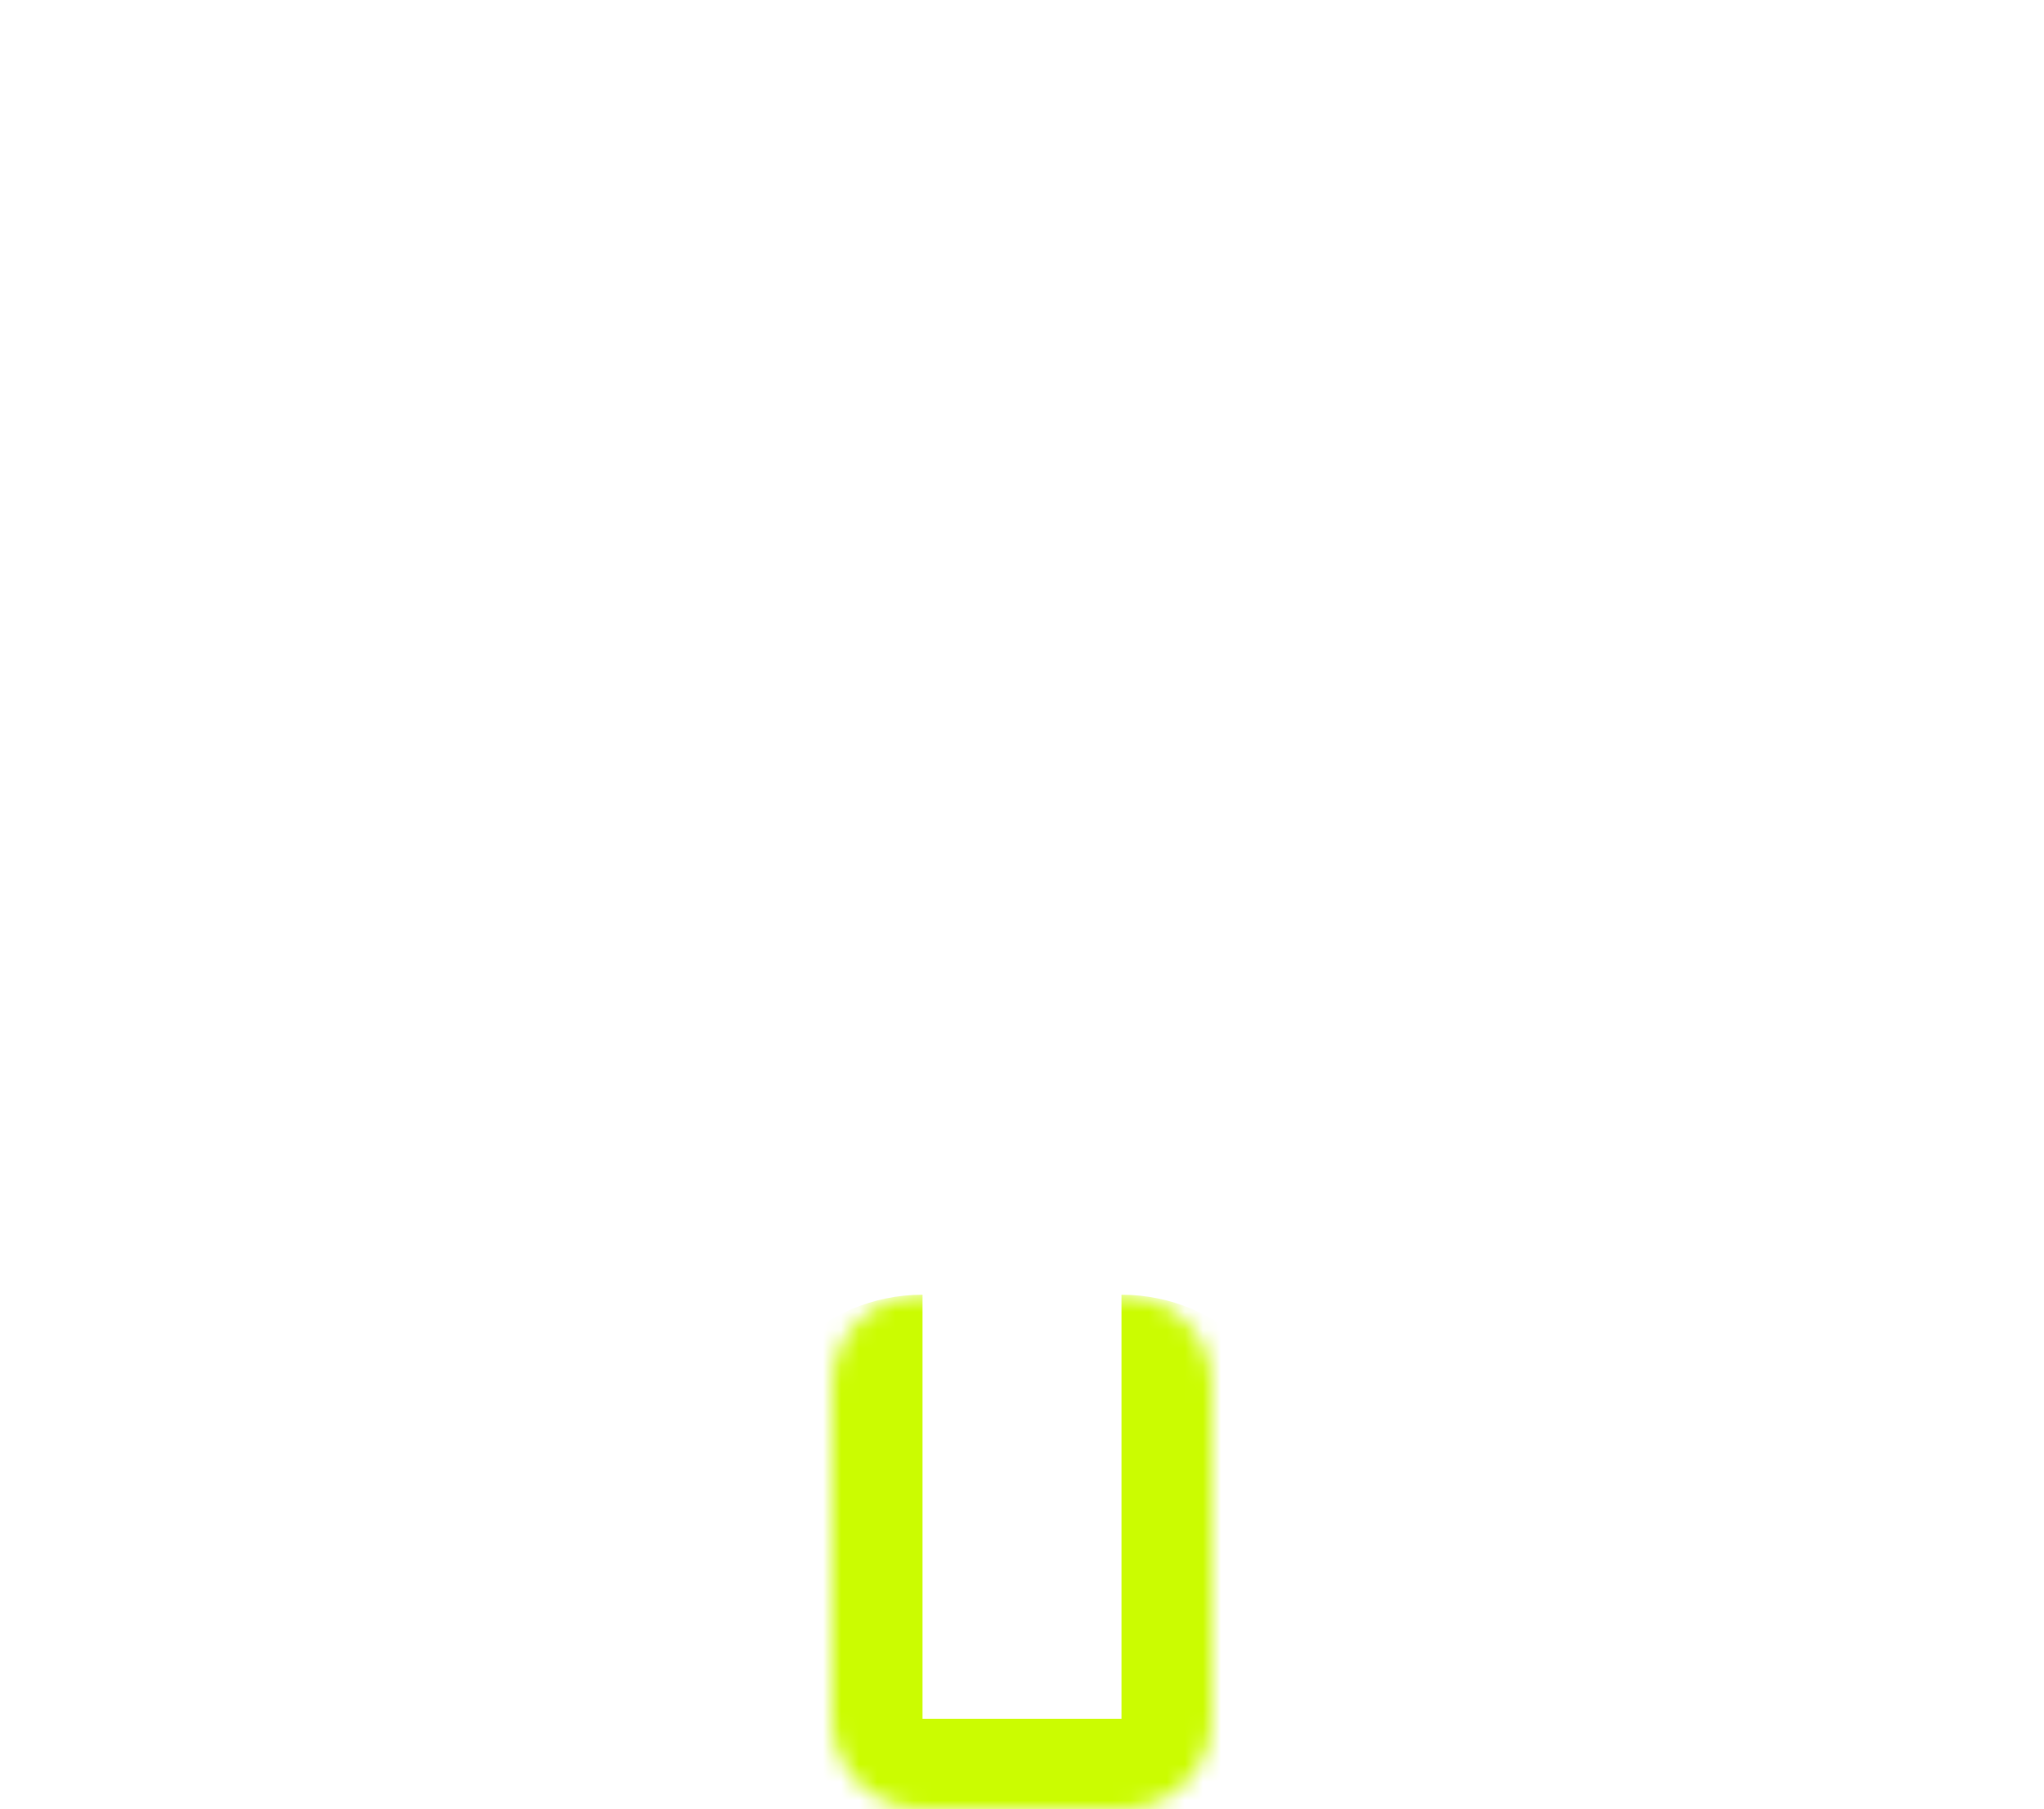 <svg width="113" height="100" viewBox="0 0 113 100" fill="none" xmlns="http://www.w3.org/2000/svg">
<mask id="path-1-inside-1_861_630" fill="white">
<path d="M46 76.56C46 73.798 48.239 71.56 51 71.56H62C64.761 71.56 67 73.798 67 76.56V95C67 97.761 64.761 100 62 100H51C48.239 100 46 97.761 46 95V76.56Z"/>
</mask>
<path d="M46 71.56H67H46ZM72 95C72 100.523 67.523 105 62 105H51C45.477 105 41 100.523 41 95H51H62H72ZM51 105C45.477 105 41 100.523 41 95V81.56C41 76.037 45.477 71.56 51 71.56C51 71.56 51 73.798 51 76.56V95V105ZM62 71.56C67.523 71.56 72 76.037 72 81.56V95C72 100.523 67.523 105 62 105V95V76.56C62 73.798 62 71.56 62 71.56Z" fill="#CBFC01" mask="url(#path-1-inside-1_861_630)"/>
</svg>

